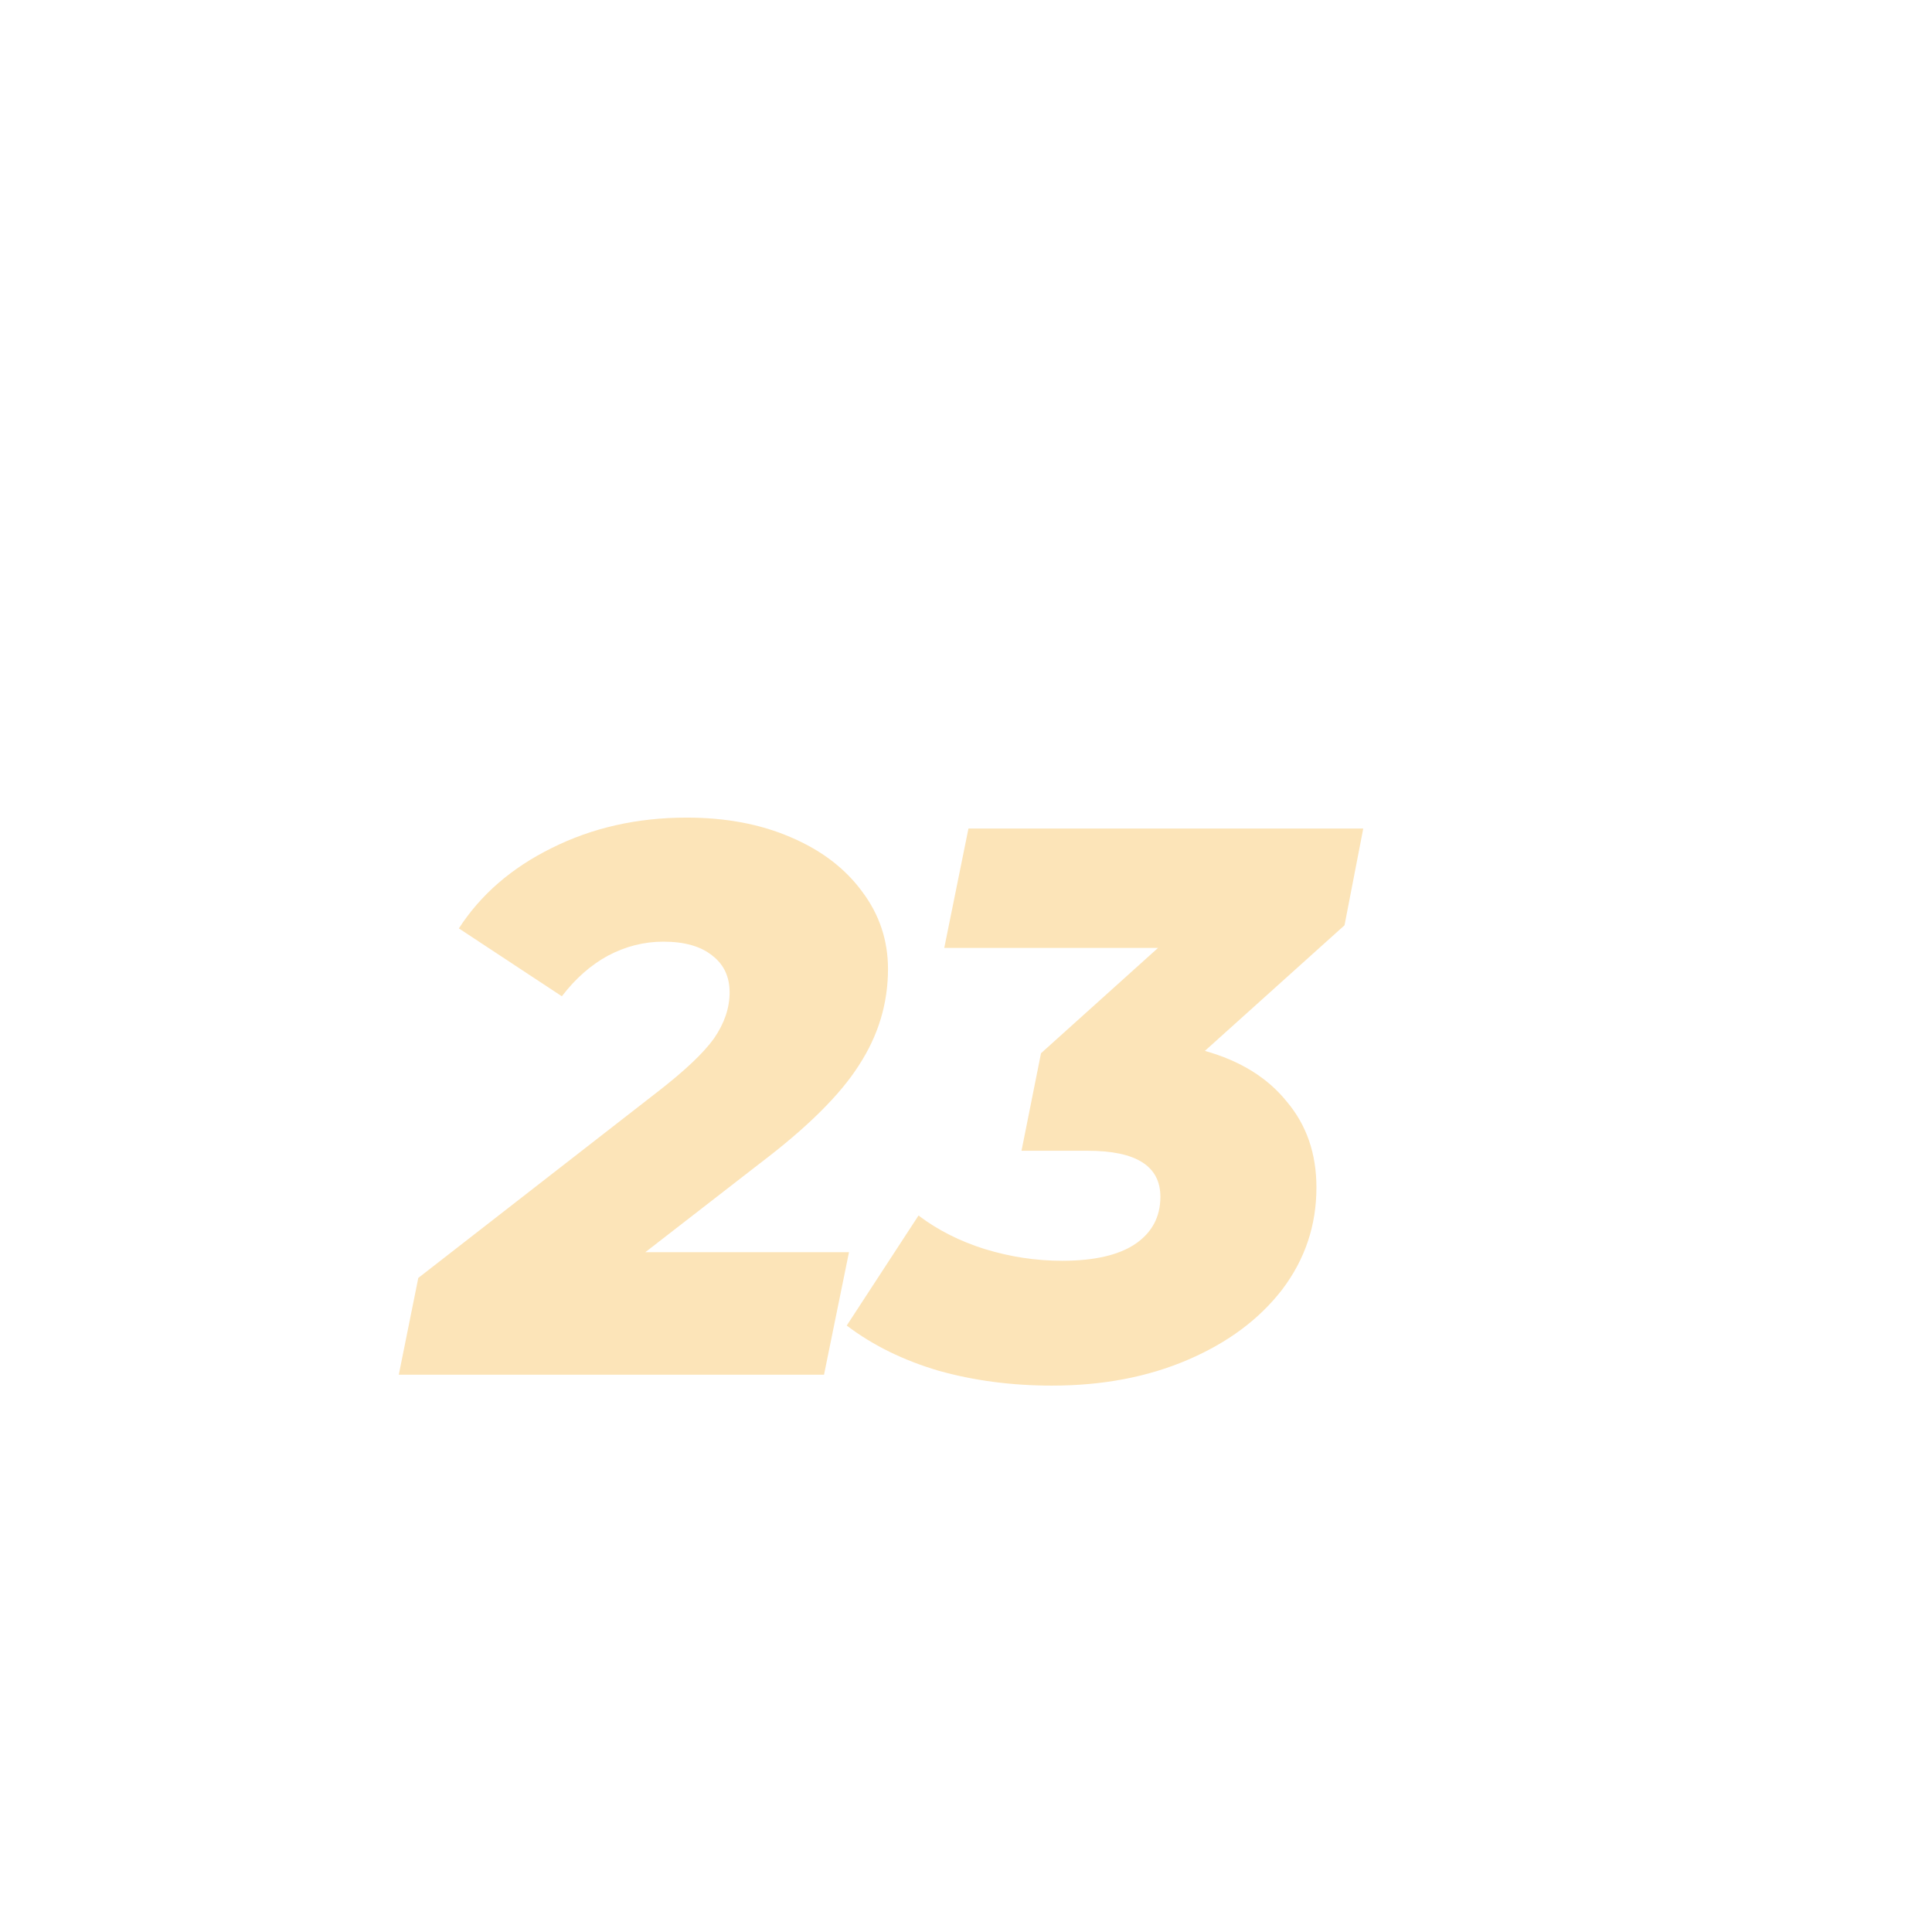 <svg width="104" height="104" viewBox="0 0 104 104" fill="none" xmlns="http://www.w3.org/2000/svg">
<path d="M34.739 67.406H45.701L44.357 74H21.467L22.517 68.792L35.369 58.796C36.853 57.648 37.875 56.682 38.435 55.898C38.995 55.086 39.275 54.26 39.275 53.42C39.275 52.58 38.967 51.922 38.351 51.446C37.735 50.942 36.853 50.69 35.705 50.69C34.669 50.69 33.675 50.942 32.723 51.446C31.799 51.95 30.973 52.678 30.245 53.63L24.701 49.976C25.877 48.156 27.543 46.714 29.699 45.65C31.883 44.558 34.305 44.012 36.965 44.012C39.065 44.012 40.927 44.362 42.551 45.062C44.203 45.762 45.491 46.742 46.415 48.002C47.339 49.234 47.801 50.62 47.801 52.16C47.801 54.008 47.283 55.73 46.247 57.326C45.239 58.922 43.461 60.686 40.913 62.618L34.739 67.406ZM72.376 49.808L64.858 56.57C66.762 57.102 68.232 58.012 69.268 59.3C70.332 60.56 70.864 62.1 70.864 63.92C70.864 65.964 70.248 67.798 69.016 69.422C67.784 71.018 66.09 72.278 63.934 73.202C61.778 74.126 59.342 74.588 56.626 74.588C54.47 74.588 52.44 74.322 50.536 73.79C48.632 73.23 46.98 72.418 45.58 71.354L49.444 65.432C50.48 66.216 51.67 66.818 53.014 67.238C54.386 67.658 55.772 67.868 57.172 67.868C58.88 67.868 60.182 67.574 61.078 66.986C62.002 66.37 62.464 65.516 62.464 64.424C62.464 62.772 61.162 61.946 58.558 61.946H54.988L56.038 56.696L62.338 51.026H50.83L52.132 44.6H73.384L72.376 49.808Z" fill="#FCE4B8"/>
</svg>
